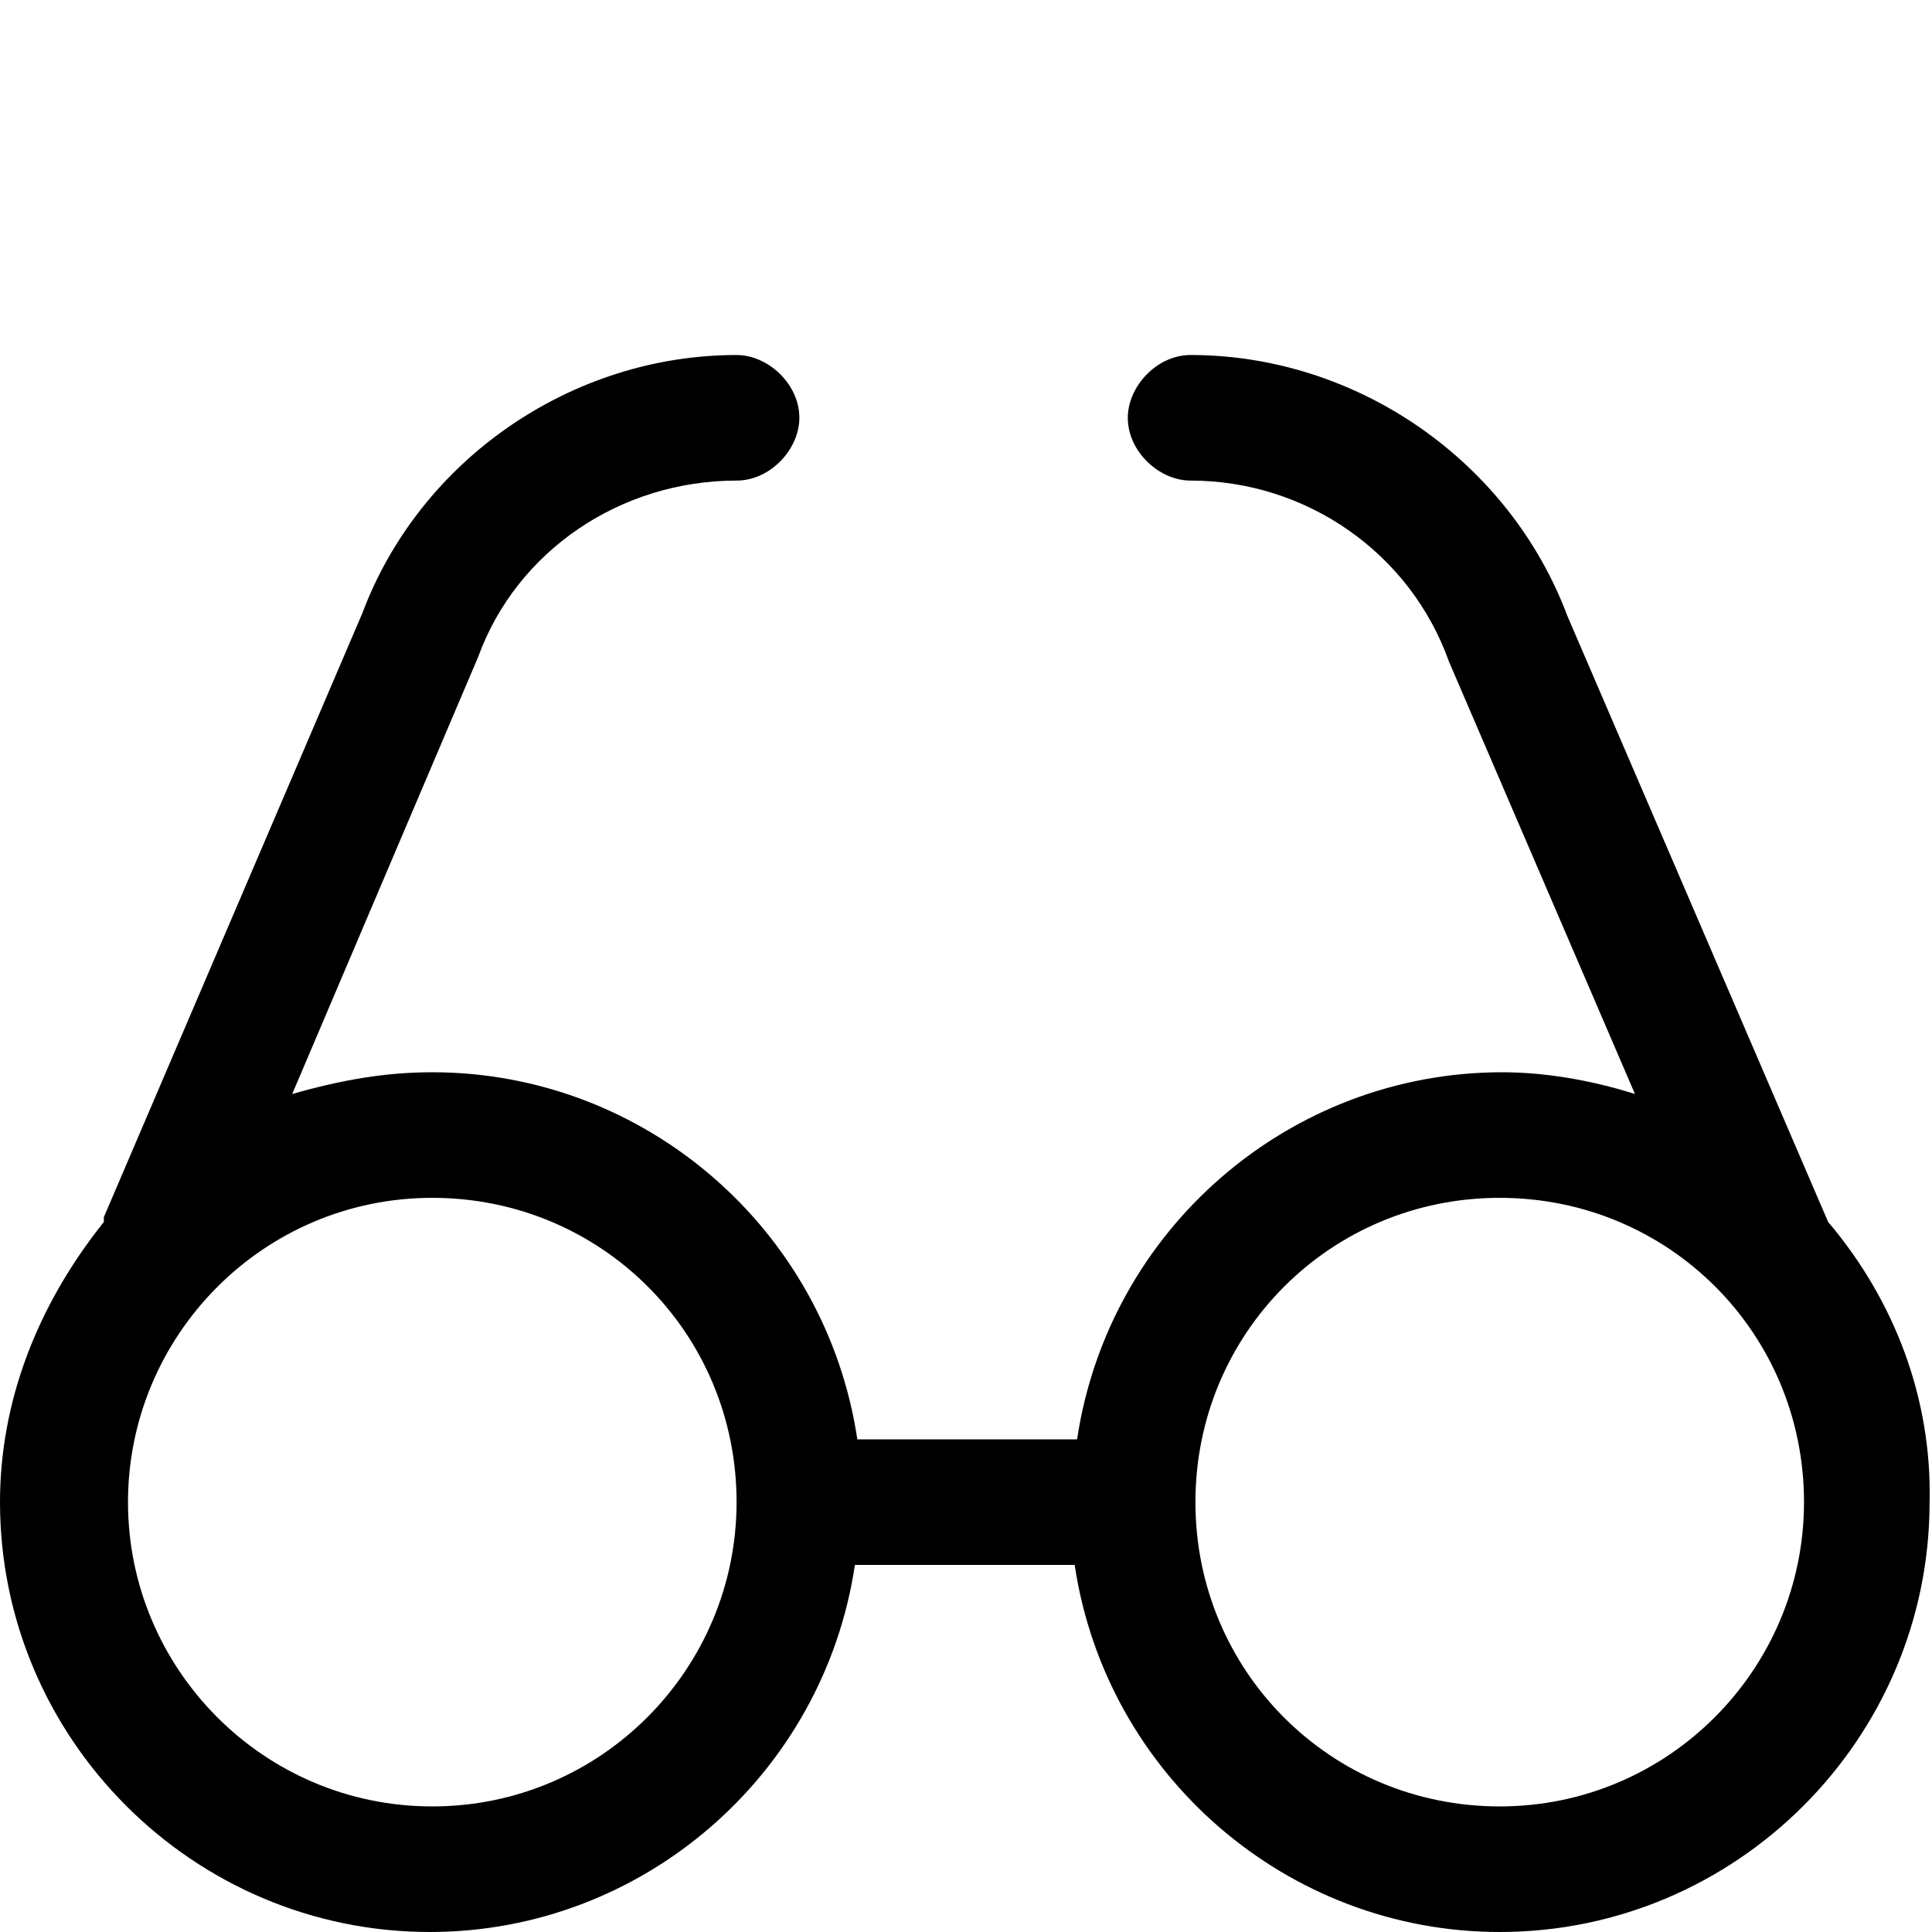 <?xml version="1.0" encoding="UTF-8" standalone="no"?>
<!-- Generator: Adobe Illustrator 22.0.1, SVG Export Plug-In . SVG Version: 6.00 Build 0)  -->

<svg
   xmlns:dc="http://purl.org/dc/elements/1.1/"
   xmlns:cc="http://creativecommons.org/ns#"
   xmlns:rdf="http://www.w3.org/1999/02/22-rdf-syntax-ns#"
   xmlns:svg="http://www.w3.org/2000/svg"
   xmlns="http://www.w3.org/2000/svg"
   xmlns:sodipodi="http://sodipodi.sourceforge.net/DTD/sodipodi-0.dtd"
   xmlns:inkscape="http://www.inkscape.org/namespaces/inkscape"
   version="1.1"
   id="Layer_1"
   x="0px"
   y="0px"
   viewBox="0 0 80 80"
   style="enable-background:new 0 0 80 80;"
   xml:space="preserve"
   sodipodi:docname="Saved.svg"
   inkscape:export-filename="/media/data/coding/Android/self/DeepThought/DeepThoughtAndroidApp/src/main/res/drawable-mdpi/ic_tab_read_later_articles.png"
   inkscape:export-xdpi="28.799999"
   inkscape:export-ydpi="28.799999"
   inkscape:version="0.92.2 5c3e80d, 2017-08-06"><defs
     id="defs7" /><sodipodi:namedview
     pagecolor="#ffffff"
     bordercolor="#666666"
     borderopacity="1"
     objecttolerance="10"
     gridtolerance="10"
     guidetolerance="10"
     inkscape:pageopacity="0"
     inkscape:pageshadow="2"
     inkscape:window-width="1920"
     inkscape:window-height="1008"
     id="namedview5"
     showgrid="false"
     inkscape:zoom="2.95"
     inkscape:cx="40"
     inkscape:cy="40"
     inkscape:window-x="0"
     inkscape:window-y="26"
     inkscape:window-maximized="1"
     inkscape:current-layer="Layer_1" /><path
     d="M 75.7,50.6 64.9,25.5 C 62.5,19.1 56.2,14.7 49.3,14.7 c -1.4,0 -2.6,1.3 -2.6,2.6 0,1.4 1.3,2.6 2.6,2.6 4.8,0 9.1,3 10.7,7.5 l 7.7,17.9 c -1.9,-0.6 -3.8,-0.9 -5.5,-0.9 -8.8,0 -16.3,6.5 -17.6,15.2 H 35.5 C 34.2,50.9 26.7,44.4 17.9,44.4 c -1.9,0 -3.7,0.3 -5.8,0.9 l 7.7,-18.1 c 1.6,-4.4 5.9,-7.3 10.7,-7.3 1.4,0 2.6,-1.3 2.6,-2.6 0,-1.4 -1.3,-2.6 -2.6,-2.6 -6.8,0 -13.1,4.3 -15.5,10.7 l -10.7,25 v 0.2 C 1.5,54.1 0,58.1 0,62.2 0,72 8,80 17.8,80 26.6,80 34.1,73.5 35.4,64.8 h 9.1 C 45.8,73.5 53.3,80 62.1,80 71.9,80 79.9,72 79.9,62.2 80,58 78.5,53.9 75.7,50.6 Z m -1,11.6 c 0,6.9 -5.6,12.6 -12.6,12.6 -7,0 -12.6,-5.6 -12.6,-12.6 0,-7 5.6,-12.6 12.6,-12.6 7,0 12.6,5.6 12.6,12.6 z m -44.2,0 c 0,6.9 -5.6,12.6 -12.6,12.6 -7,0 -12.6,-5.7 -12.6,-12.6 0,-6.9 5.6,-12.6 12.6,-12.6 7,0 12.6,5.6 12.6,12.6 z"
     id="path2"
     inkscape:connector-curvature="0" /></svg>
